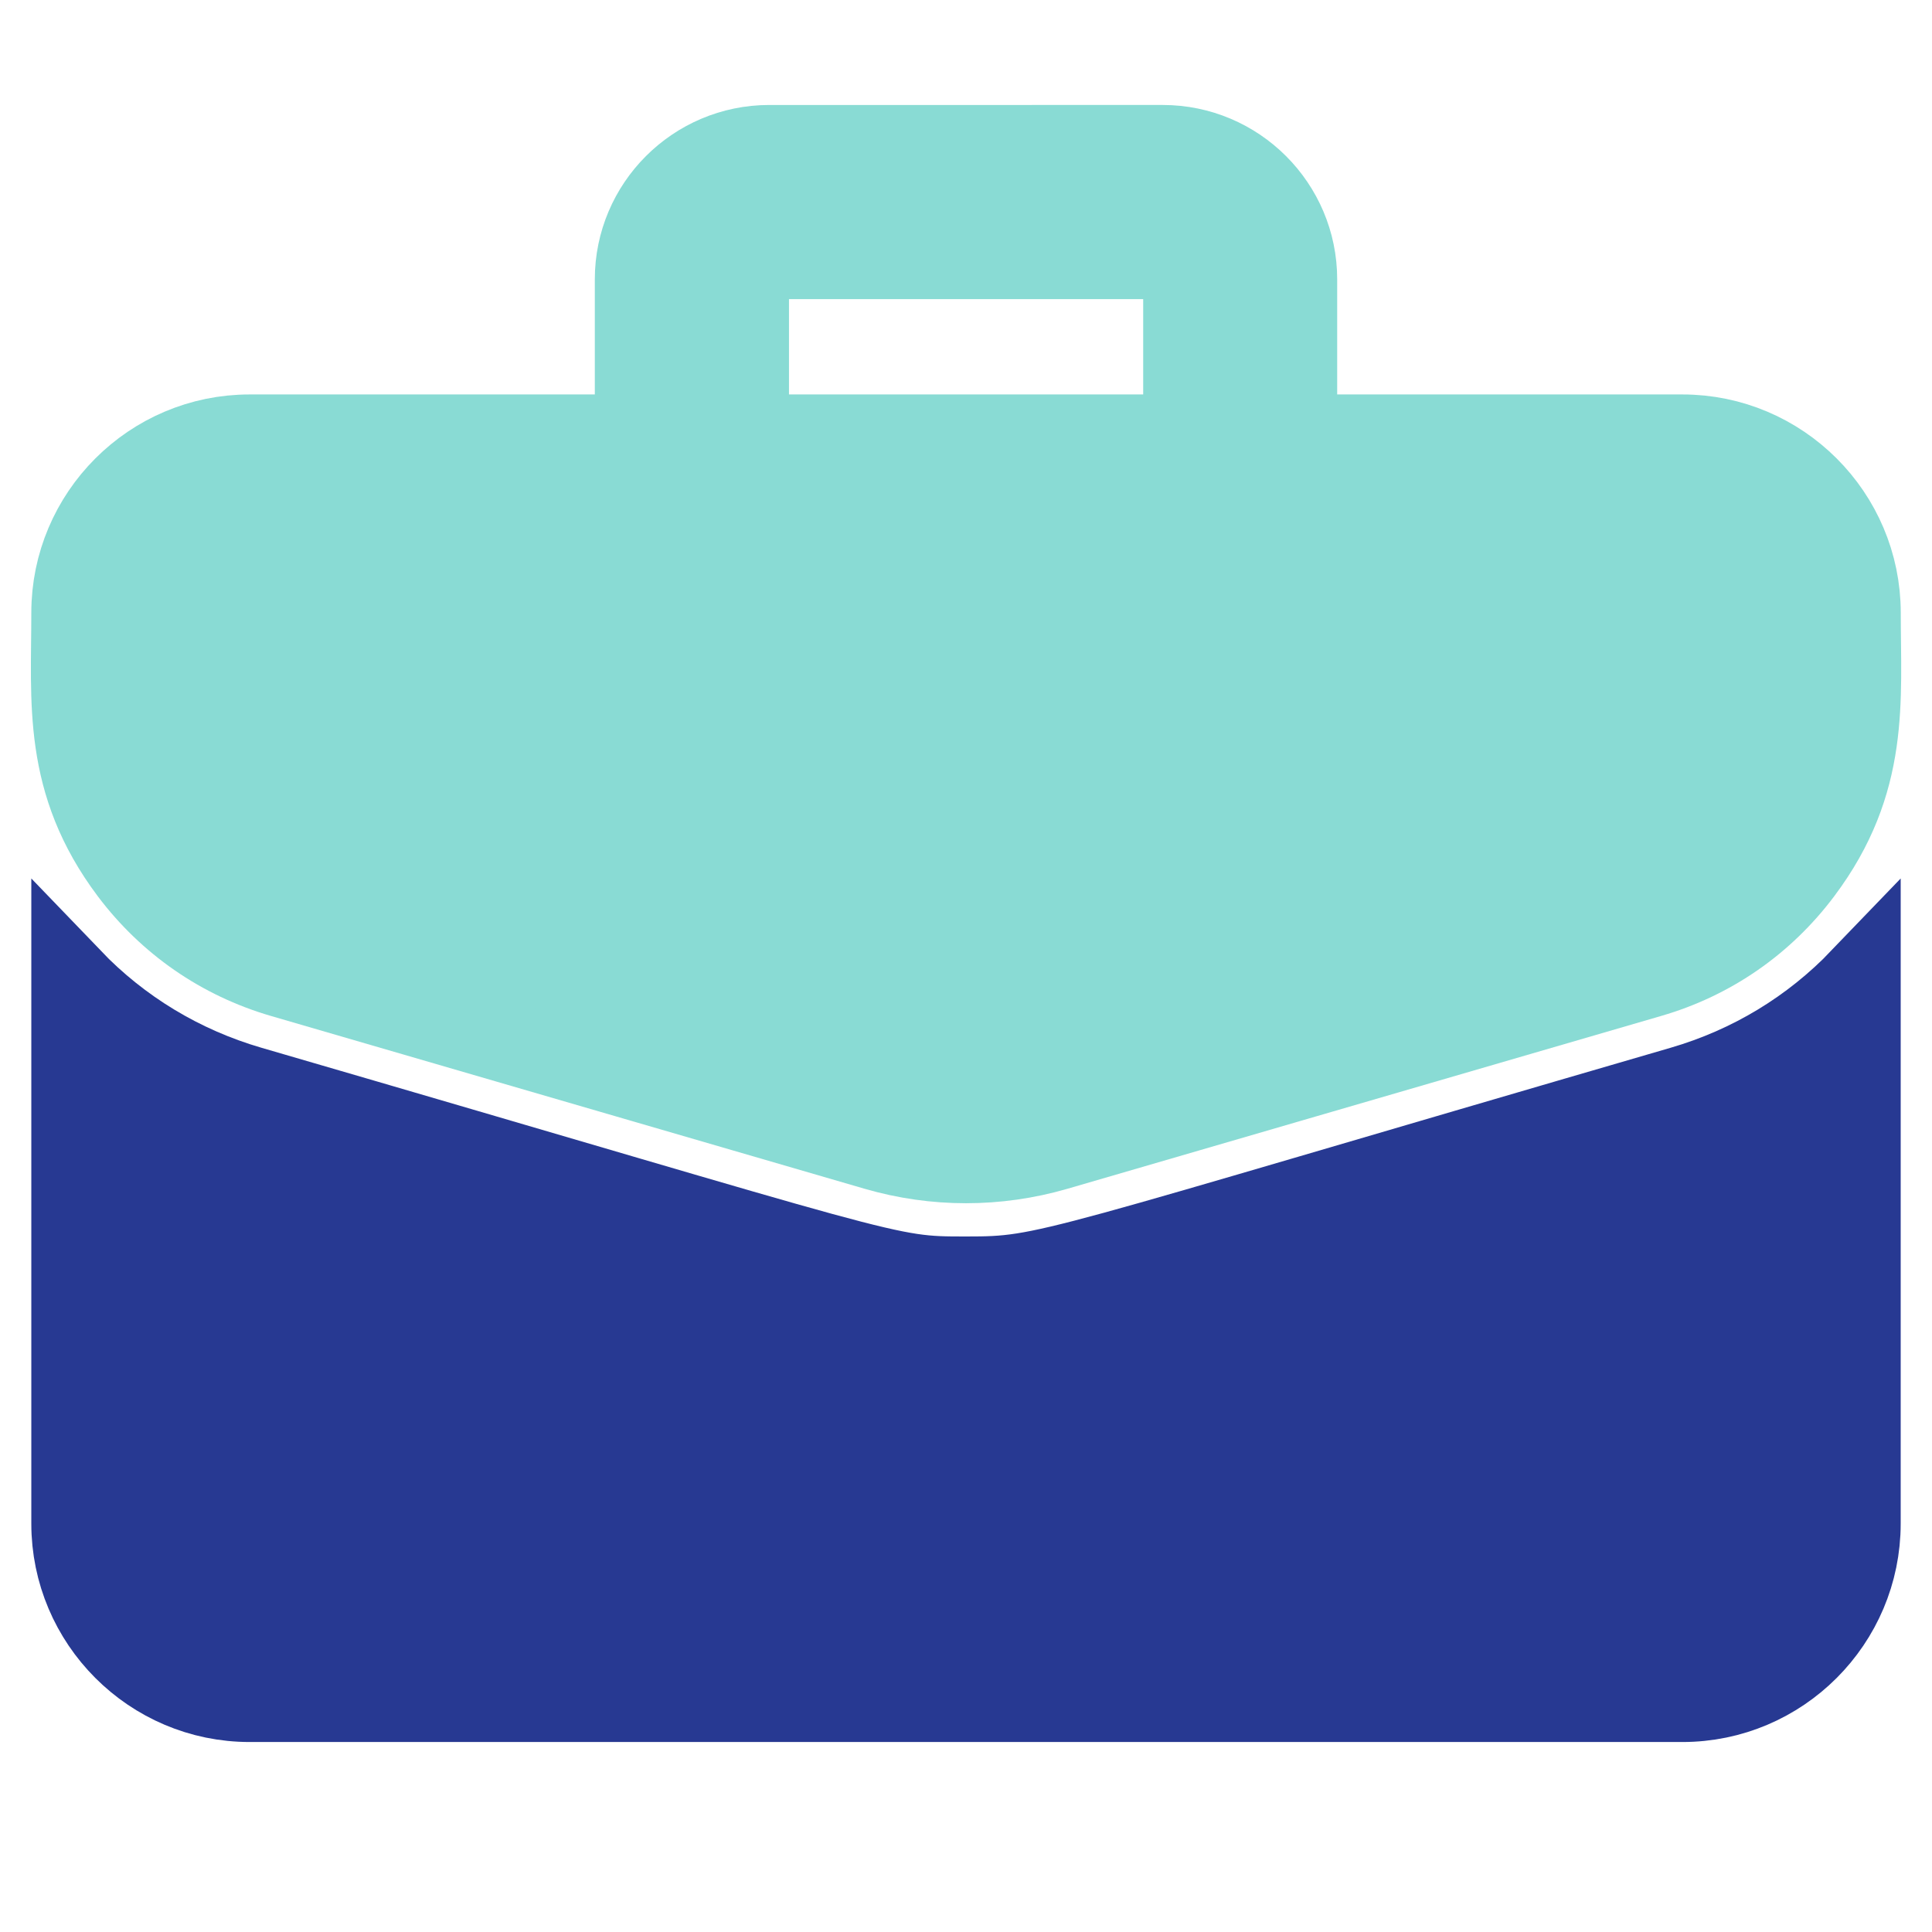 <?xml version="1.0" encoding="utf-8"?>
<!-- Generator: Adobe Illustrator 16.0.0, SVG Export Plug-In . SVG Version: 6.00 Build 0)  -->
<!DOCTYPE svg PUBLIC "-//W3C//DTD SVG 1.1//EN" "http://www.w3.org/Graphics/SVG/1.1/DTD/svg11.dtd">
<svg version="1.1" id="Layer_1" xmlns="http://www.w3.org/2000/svg" xmlns:xlink="http://www.w3.org/1999/xlink" x="0px" y="0px"
	 width="24px" height="24px" viewBox="0 0 24 24" enable-background="new 0 0 24 24" xml:space="preserve">
<path fill="#89DBD4" stroke="#89DBD4" stroke-miterlimit="10" d="M20.899,5.4h-4.788v-1.93c0-0.918-0.748-1.666-1.667-1.666H9.556
	c-0.919,0-1.667,0.747-1.667,1.666V5.4H3.101c-1.22,0-2.212,0.993-2.212,2.212c0,1.108-0.114,2.103,0.726,3.222
	c0.476,0.632,1.129,1.084,1.889,1.306l7.379,2.148c0.731,0.212,1.503,0.212,2.235,0l7.379-2.148
	c0.761-0.221,1.413-0.673,1.888-1.306c0.844-1.124,0.727-2.13,0.727-3.222C23.111,6.393,22.119,5.4,20.899,5.4L20.899,5.4z
	 M9.301,3.471c0-0.141,0.115-0.255,0.255-0.255h4.889c0.141,0,0.256,0.114,0.256,0.255V5.4H9.301V3.471z"/>
<path fill="#273992" stroke="#273992" stroke-miterlimit="10" d="M20.892,13.496C12.931,15.813,13.033,15.86,12,15.86
	c-1.026,0-0.784-0.004-8.891-2.364c-0.855-0.249-1.612-0.708-2.22-1.341v6.772c0,1.219,0.992,2.213,2.212,2.213h17.798
	c1.22,0,2.212-0.994,2.212-2.213v-6.772C22.503,12.788,21.747,13.247,20.892,13.496L20.892,13.496z"/>
</svg>
